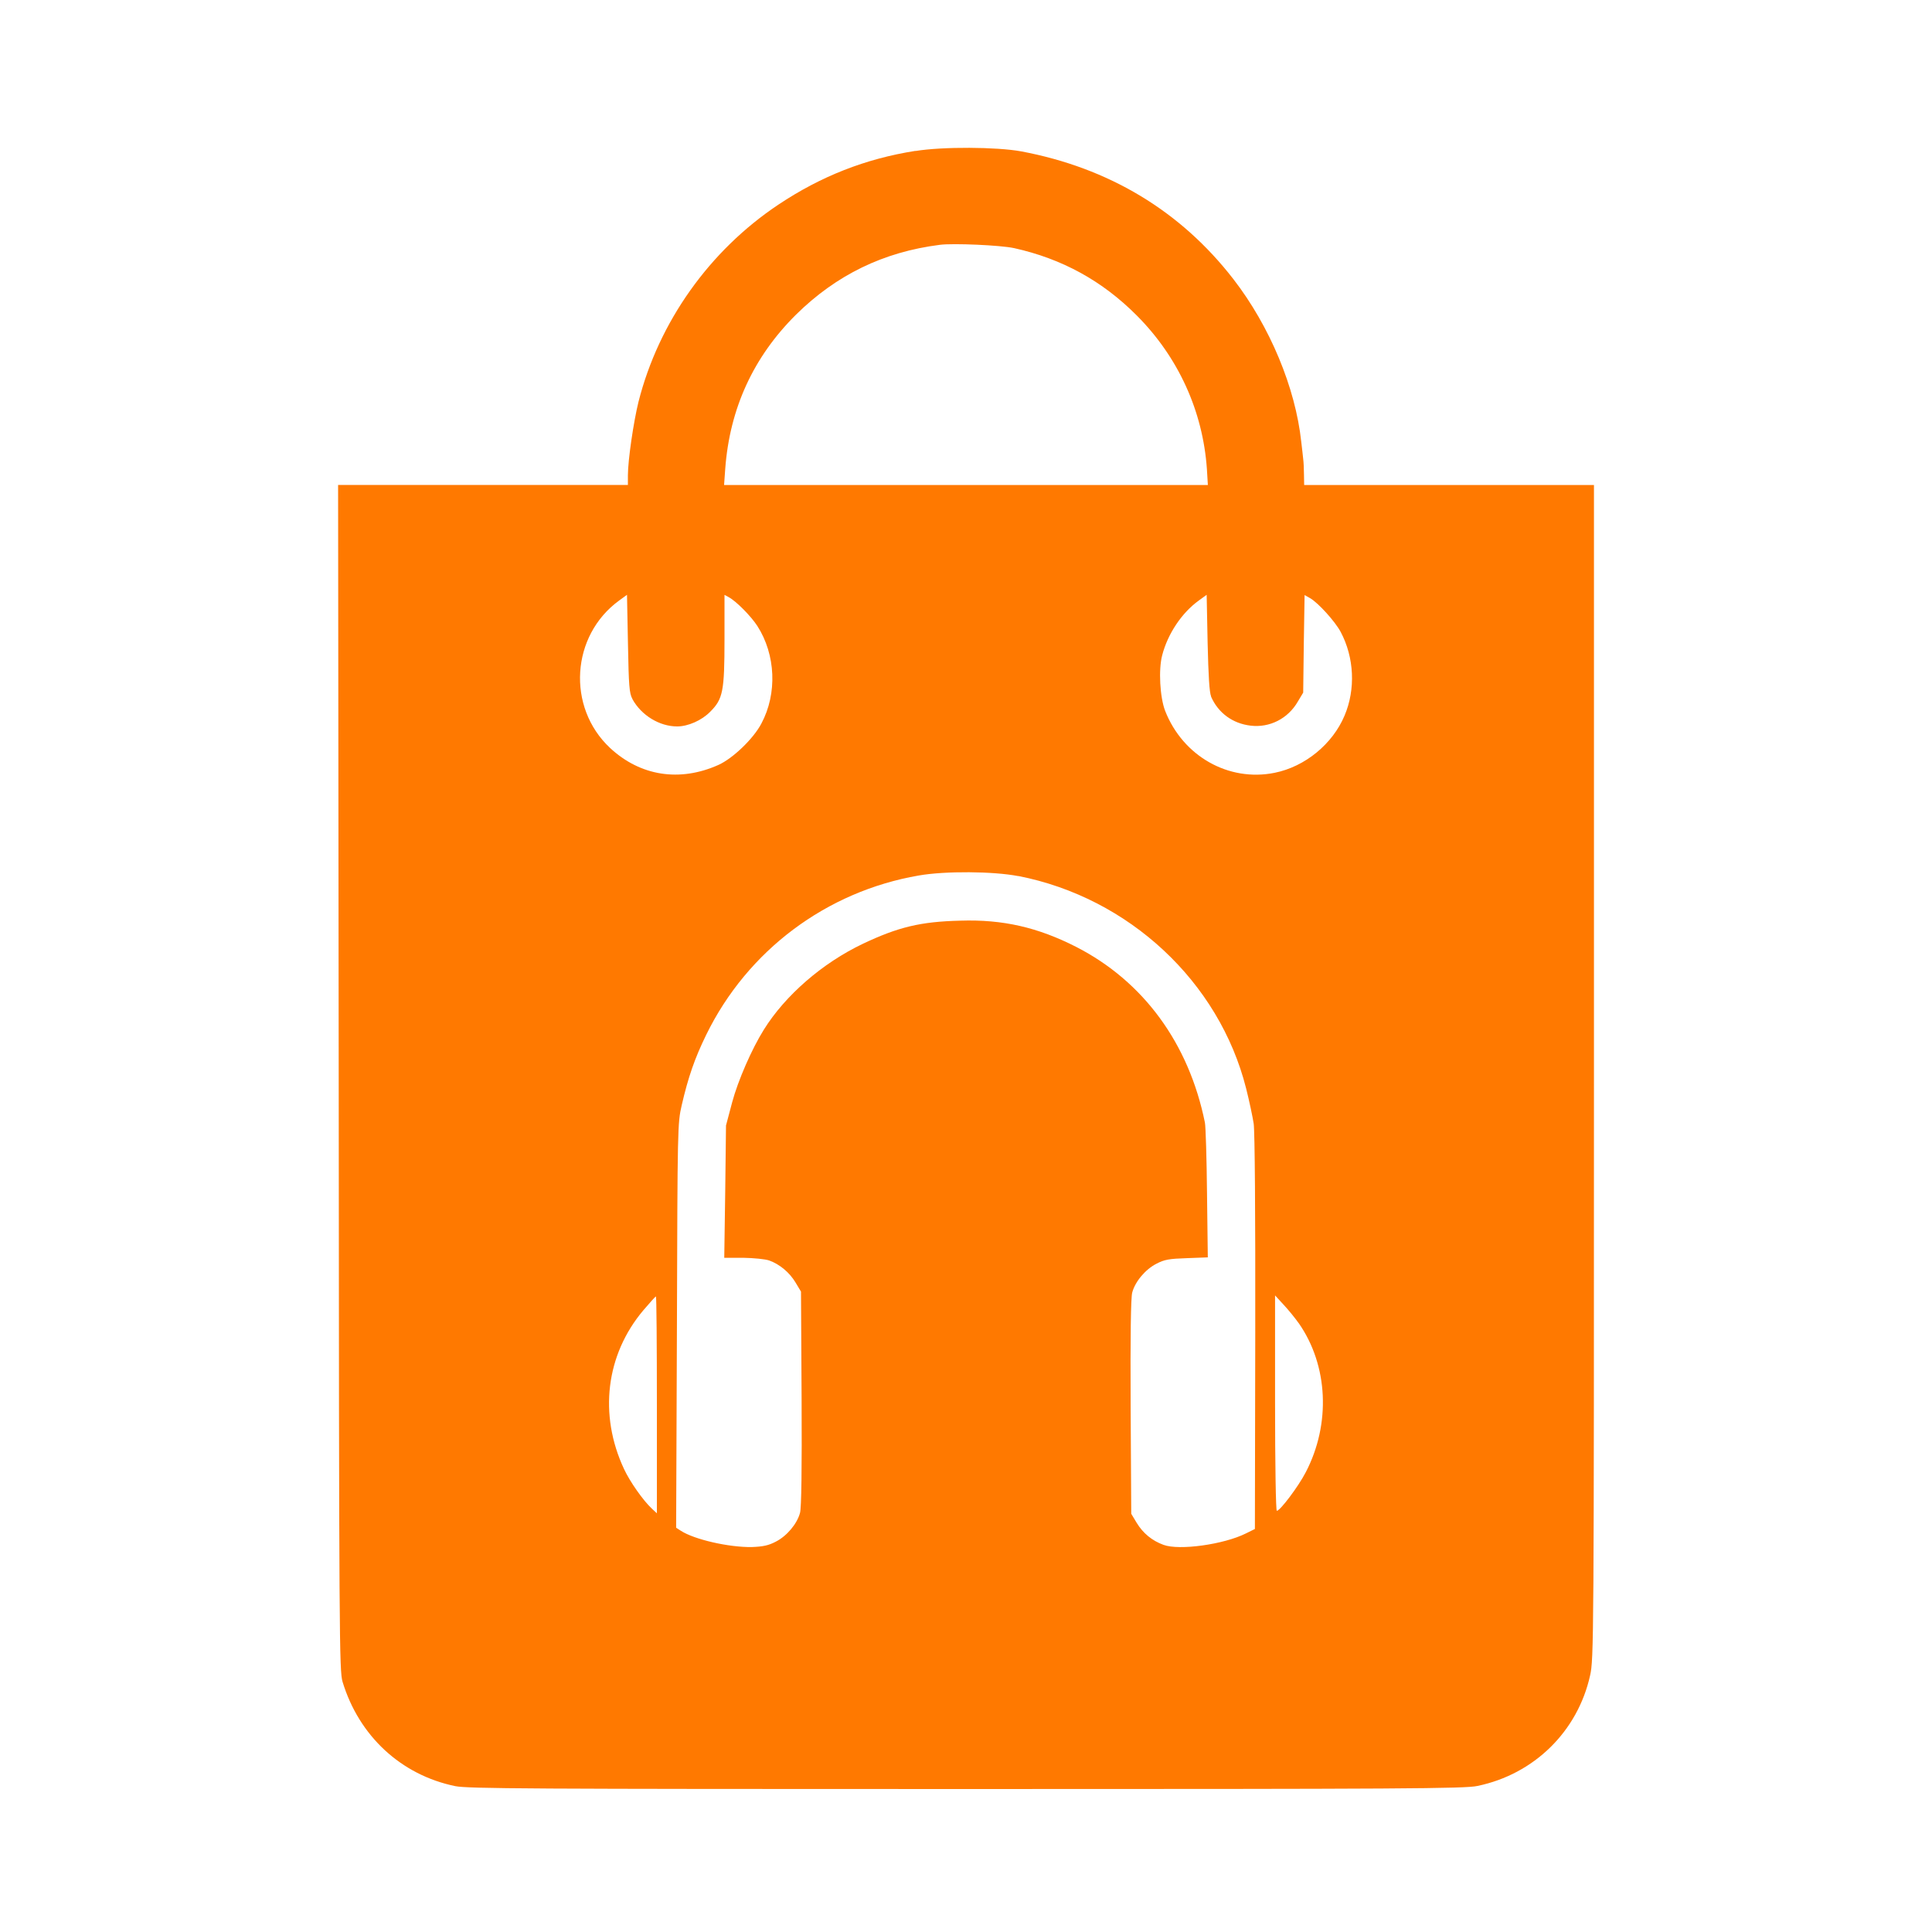 <!-- Generated by IcoMoon.io -->
<svg version="1.1" xmlns="http://www.w3.org/2000/svg" width="32" height="32" viewBox="0 0 32 32">
<title>accessory_shop</title>
<path fill="#ff7900" d="M15.162 2.499c-0.829 0.131-1.562 0.419-2.269 0.89-1.142 0.762-1.981 1.942-2.317 3.264-0.083 0.336-0.176 0.97-0.176 1.222v0.157h-4.8l0.010 9.814c0.006 9.354 0.010 9.827 0.064 10.010 0.272 0.896 0.966 1.542 1.866 1.728 0.208 0.042 1.206 0.048 8.467 0.048 7.235 0 8.262-0.006 8.464-0.051 0.941-0.195 1.661-0.906 1.866-1.83 0.061-0.272 0.064-0.522 0.064-10v-9.718h-4.8l-0.003-0.17c0-0.090-0.006-0.211-0.013-0.262-0.006-0.054-0.019-0.179-0.032-0.282-0.096-0.899-0.522-1.917-1.123-2.694-0.874-1.13-2.064-1.846-3.517-2.118-0.403-0.074-1.299-0.080-1.75-0.006zM16.794 4.109c0.797 0.176 1.466 0.544 2.038 1.12 0.685 0.688 1.091 1.581 1.158 2.538l0.016 0.266h-8.013l0.019-0.266c0.074-1.002 0.467-1.856 1.174-2.557 0.666-0.656 1.446-1.037 2.381-1.155 0.218-0.029 1.005 0.006 1.226 0.054zM10.474 11.578c0.147 0.269 0.448 0.454 0.742 0.454 0.179 0 0.406-0.099 0.547-0.243 0.211-0.211 0.237-0.336 0.237-1.203v-0.733l0.070 0.038c0.122 0.064 0.371 0.317 0.474 0.477 0.304 0.474 0.333 1.117 0.067 1.616-0.131 0.25-0.47 0.576-0.71 0.685-0.643 0.288-1.296 0.186-1.798-0.282-0.72-0.675-0.646-1.862 0.154-2.442l0.128-0.093 0.016 0.81c0.013 0.701 0.022 0.822 0.074 0.915zM20.058 11.536c0.118 0.272 0.358 0.448 0.656 0.483 0.314 0.038 0.618-0.115 0.781-0.397l0.090-0.15 0.010-0.81 0.013-0.806 0.096 0.054c0.134 0.080 0.41 0.384 0.502 0.557 0.224 0.422 0.25 0.947 0.064 1.386-0.198 0.47-0.653 0.845-1.158 0.947-0.762 0.154-1.52-0.275-1.814-1.027-0.086-0.224-0.112-0.682-0.048-0.922 0.093-0.355 0.323-0.701 0.608-0.906l0.128-0.093 0.016 0.794c0.013 0.55 0.029 0.822 0.058 0.89zM16.864 14.509c1.837 0.358 3.331 1.754 3.776 3.52 0.051 0.202 0.106 0.461 0.125 0.582 0.019 0.134 0.029 1.488 0.026 3.466l-0.006 3.248-0.15 0.074c-0.365 0.182-1.101 0.285-1.363 0.189-0.192-0.070-0.339-0.192-0.445-0.365l-0.090-0.15-0.010-1.77c-0.006-1.171 0.003-1.811 0.026-1.894 0.048-0.182 0.218-0.384 0.4-0.477 0.134-0.070 0.208-0.083 0.506-0.093l0.346-0.013-0.013-1.059c-0.006-0.586-0.022-1.114-0.035-1.174-0.266-1.312-1.018-2.339-2.131-2.909-0.634-0.323-1.213-0.458-1.92-0.435-0.659 0.016-1.030 0.106-1.616 0.384-0.666 0.317-1.283 0.851-1.638 1.421-0.202 0.323-0.429 0.845-0.525 1.203l-0.102 0.384-0.013 1.094-0.016 1.098h0.317c0.173 0.003 0.365 0.022 0.429 0.045 0.17 0.061 0.336 0.198 0.435 0.365l0.090 0.15 0.010 1.77c0.006 1.171-0.003 1.811-0.026 1.894-0.048 0.182-0.218 0.384-0.4 0.477-0.122 0.064-0.211 0.083-0.4 0.090-0.378 0.006-0.954-0.125-1.178-0.272l-0.074-0.048 0.013-3.347c0.010-3.302 0.010-3.35 0.080-3.654 0.106-0.458 0.214-0.774 0.406-1.165 0.682-1.395 1.99-2.374 3.52-2.637 0.438-0.077 1.235-0.070 1.648 0.010zM10.88 23.27v1.795l-0.083-0.077c-0.144-0.134-0.365-0.448-0.461-0.656-0.422-0.902-0.301-1.894 0.32-2.63 0.106-0.125 0.202-0.23 0.208-0.23 0.010 0 0.016 0.81 0.016 1.798zM21.51 21.914c0.49 0.701 0.534 1.67 0.118 2.47-0.122 0.237-0.426 0.64-0.48 0.64-0.016 0-0.029-0.771-0.029-1.786v-1.782l0.147 0.16c0.080 0.086 0.189 0.221 0.243 0.298z"></path>
</svg>
